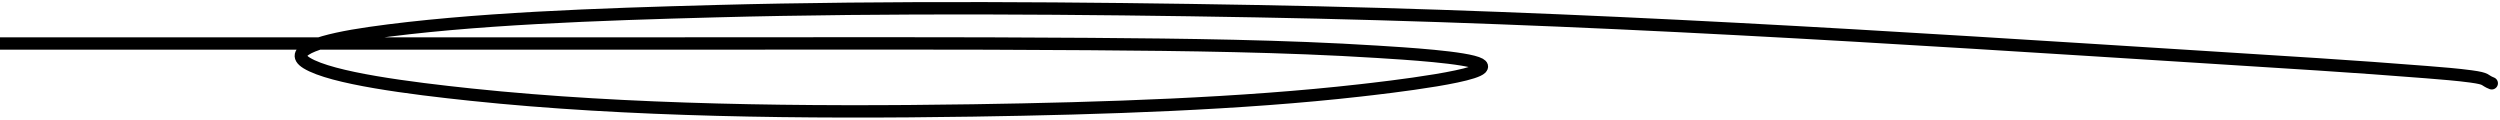 <svg width="606" height="29" viewBox="0 0 606 29" fill="none" xmlns="http://www.w3.org/2000/svg">
<path d="M1.908 10.542C-19.403 10.542 144.346 10.542 165.657 10.542C198.462 10.542 231.327 10.431 264.12 10.673C287.419 10.845 311.275 11.127 333.856 12.554C340.143 12.952 355.732 13.87 358.714 15.551C363.292 18.131 335.474 21.259 329.697 21.916C300.881 25.193 267.696 26.287 235.877 26.772C194.824 27.398 152.049 26.925 114.202 22.944C99.433 21.39 80.403 18.985 74.352 15.278C69.289 12.175 78.423 9.622 89.537 8.027C113.963 4.522 145.342 3.463 173.443 2.712C215.454 1.589 262.306 1.954 304.454 2.712C384.407 4.15 458.332 9.052 535.279 13.9C552.991 15.015 570.884 16.1 588.234 17.487C591.745 17.767 595.723 18.083 598.97 18.526C603.191 19.101 601.959 19.403 604 20.188" stroke="black" stroke-width="3" stroke-linecap="round"/>
</svg>

